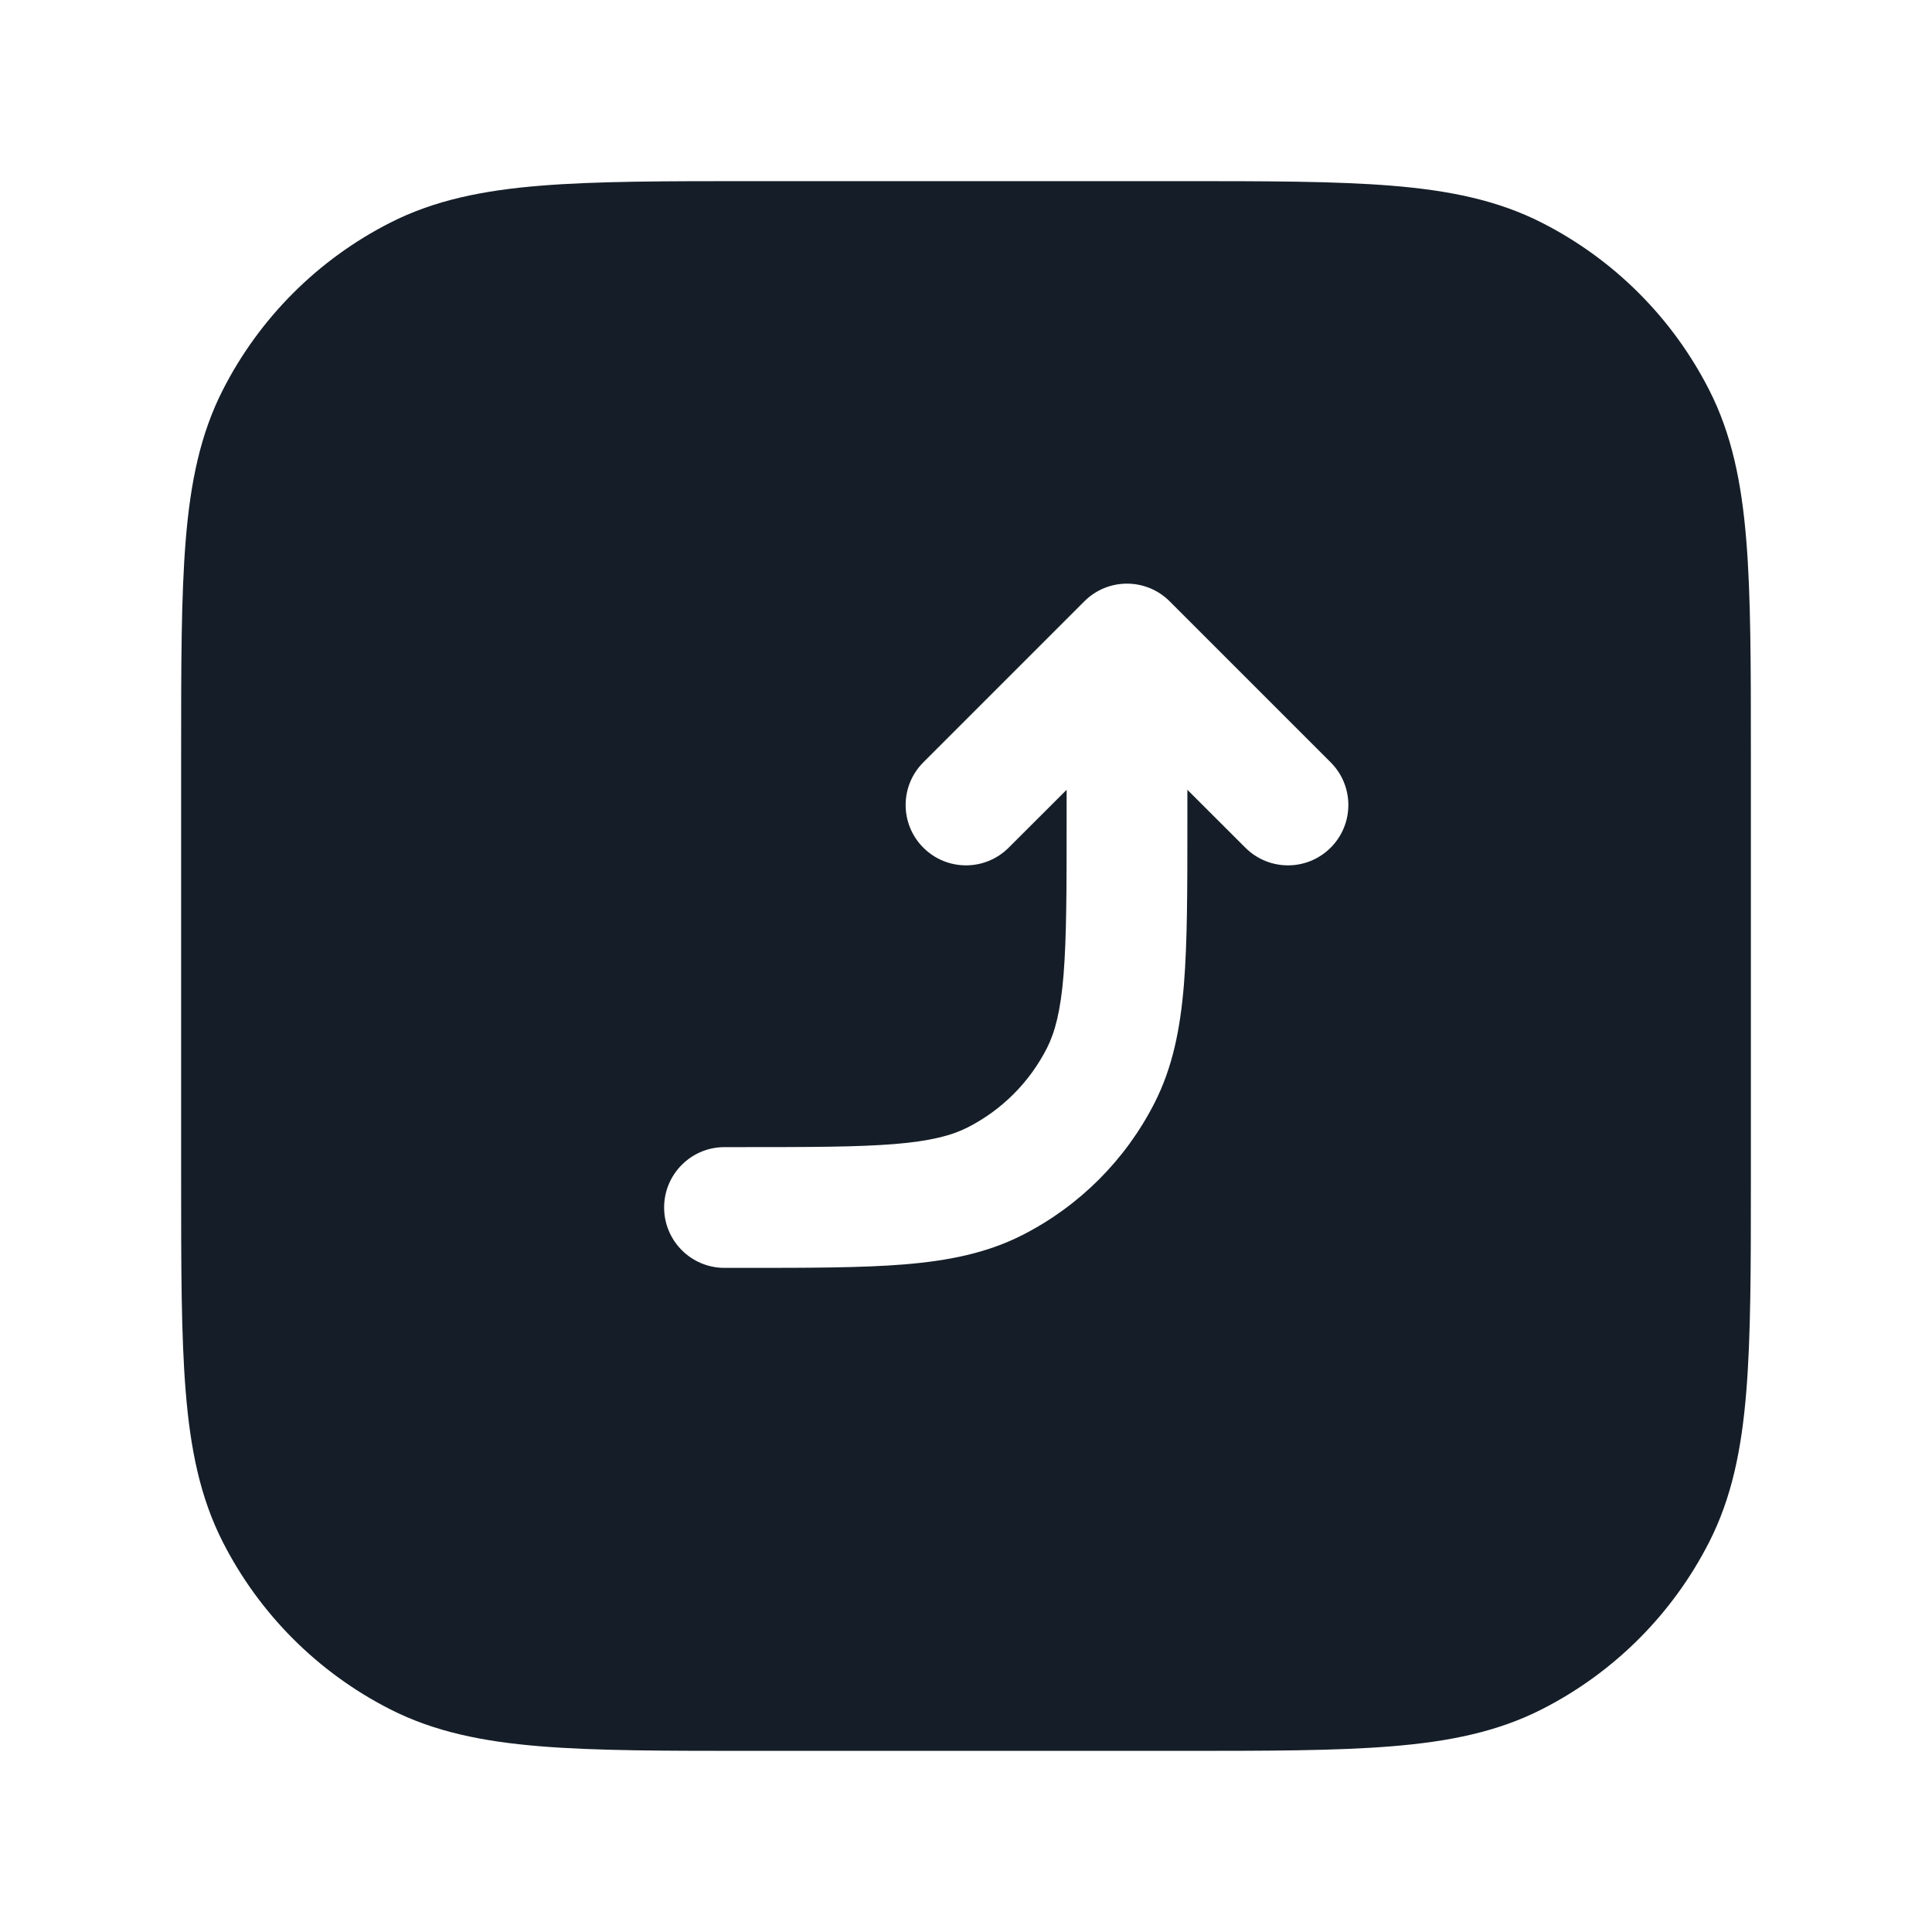 <svg xmlns="http://www.w3.org/2000/svg" viewBox="0 0 24 24">
  <defs/>
  <path fill="#151E28" d="M9.367,2.25 L14.633,2.25 C15.725,2.25 16.591,2.25 17.288,2.307 C18.002,2.365 18.605,2.487 19.156,2.768 C20.05,3.223 20.777,3.95 21.232,4.844 C21.513,5.395 21.635,5.998 21.693,6.712 C21.75,7.409 21.75,8.275 21.75,9.367 L21.75,14.633 C21.75,15.725 21.75,16.591 21.693,17.288 C21.635,18.002 21.513,18.605 21.232,19.156 C20.777,20.05 20.05,20.777 19.156,21.232 C18.605,21.513 18.002,21.635 17.288,21.693 C16.591,21.75 15.725,21.75 14.633,21.75 L9.367,21.75 C8.275,21.75 7.409,21.75 6.712,21.693 C5.998,21.635 5.395,21.513 4.844,21.232 C3.95,20.777 3.223,20.05 2.768,19.156 C2.487,18.605 2.365,18.002 2.307,17.288 C2.25,16.591 2.25,15.725 2.25,14.633 L2.25,9.367 C2.25,8.275 2.25,7.409 2.307,6.712 C2.365,5.998 2.487,5.395 2.768,4.844 C3.223,3.95 3.95,3.223 4.844,2.768 C5.395,2.487 5.998,2.365 6.712,2.307 C7.409,2.25 8.275,2.25 9.367,2.25 Z M8.25,15 C8.25,15.414 8.586,15.75 9,15.75 L9.232,15.75 C10.045,15.75 10.701,15.75 11.231,15.707 C11.778,15.662 12.258,15.568 12.703,15.341 C13.408,14.982 13.982,14.408 14.341,13.703 C14.568,13.258 14.662,12.778 14.707,12.231 C14.75,11.701 14.75,11.045 14.75,10.232 L14.75,9.811 L15.47,10.53 C15.763,10.823 16.237,10.823 16.53,10.53 C16.823,10.237 16.823,9.763 16.53,9.47 L14.53,7.47 C14.237,7.177 13.763,7.177 13.47,7.47 L11.47,9.47 C11.177,9.763 11.177,10.237 11.47,10.53 C11.763,10.823 12.237,10.823 12.53,10.53 L13.25,9.811 L13.25,10.2 C13.25,11.052 13.249,11.647 13.212,12.109 C13.175,12.563 13.105,12.824 13.005,13.021 C12.789,13.445 12.445,13.789 12.021,14.005 C11.824,14.105 11.563,14.175 11.109,14.212 C10.647,14.249 10.052,14.25 9.2,14.25 L9,14.25 C8.586,14.25 8.25,14.586 8.25,15 Z"/>
</svg>

